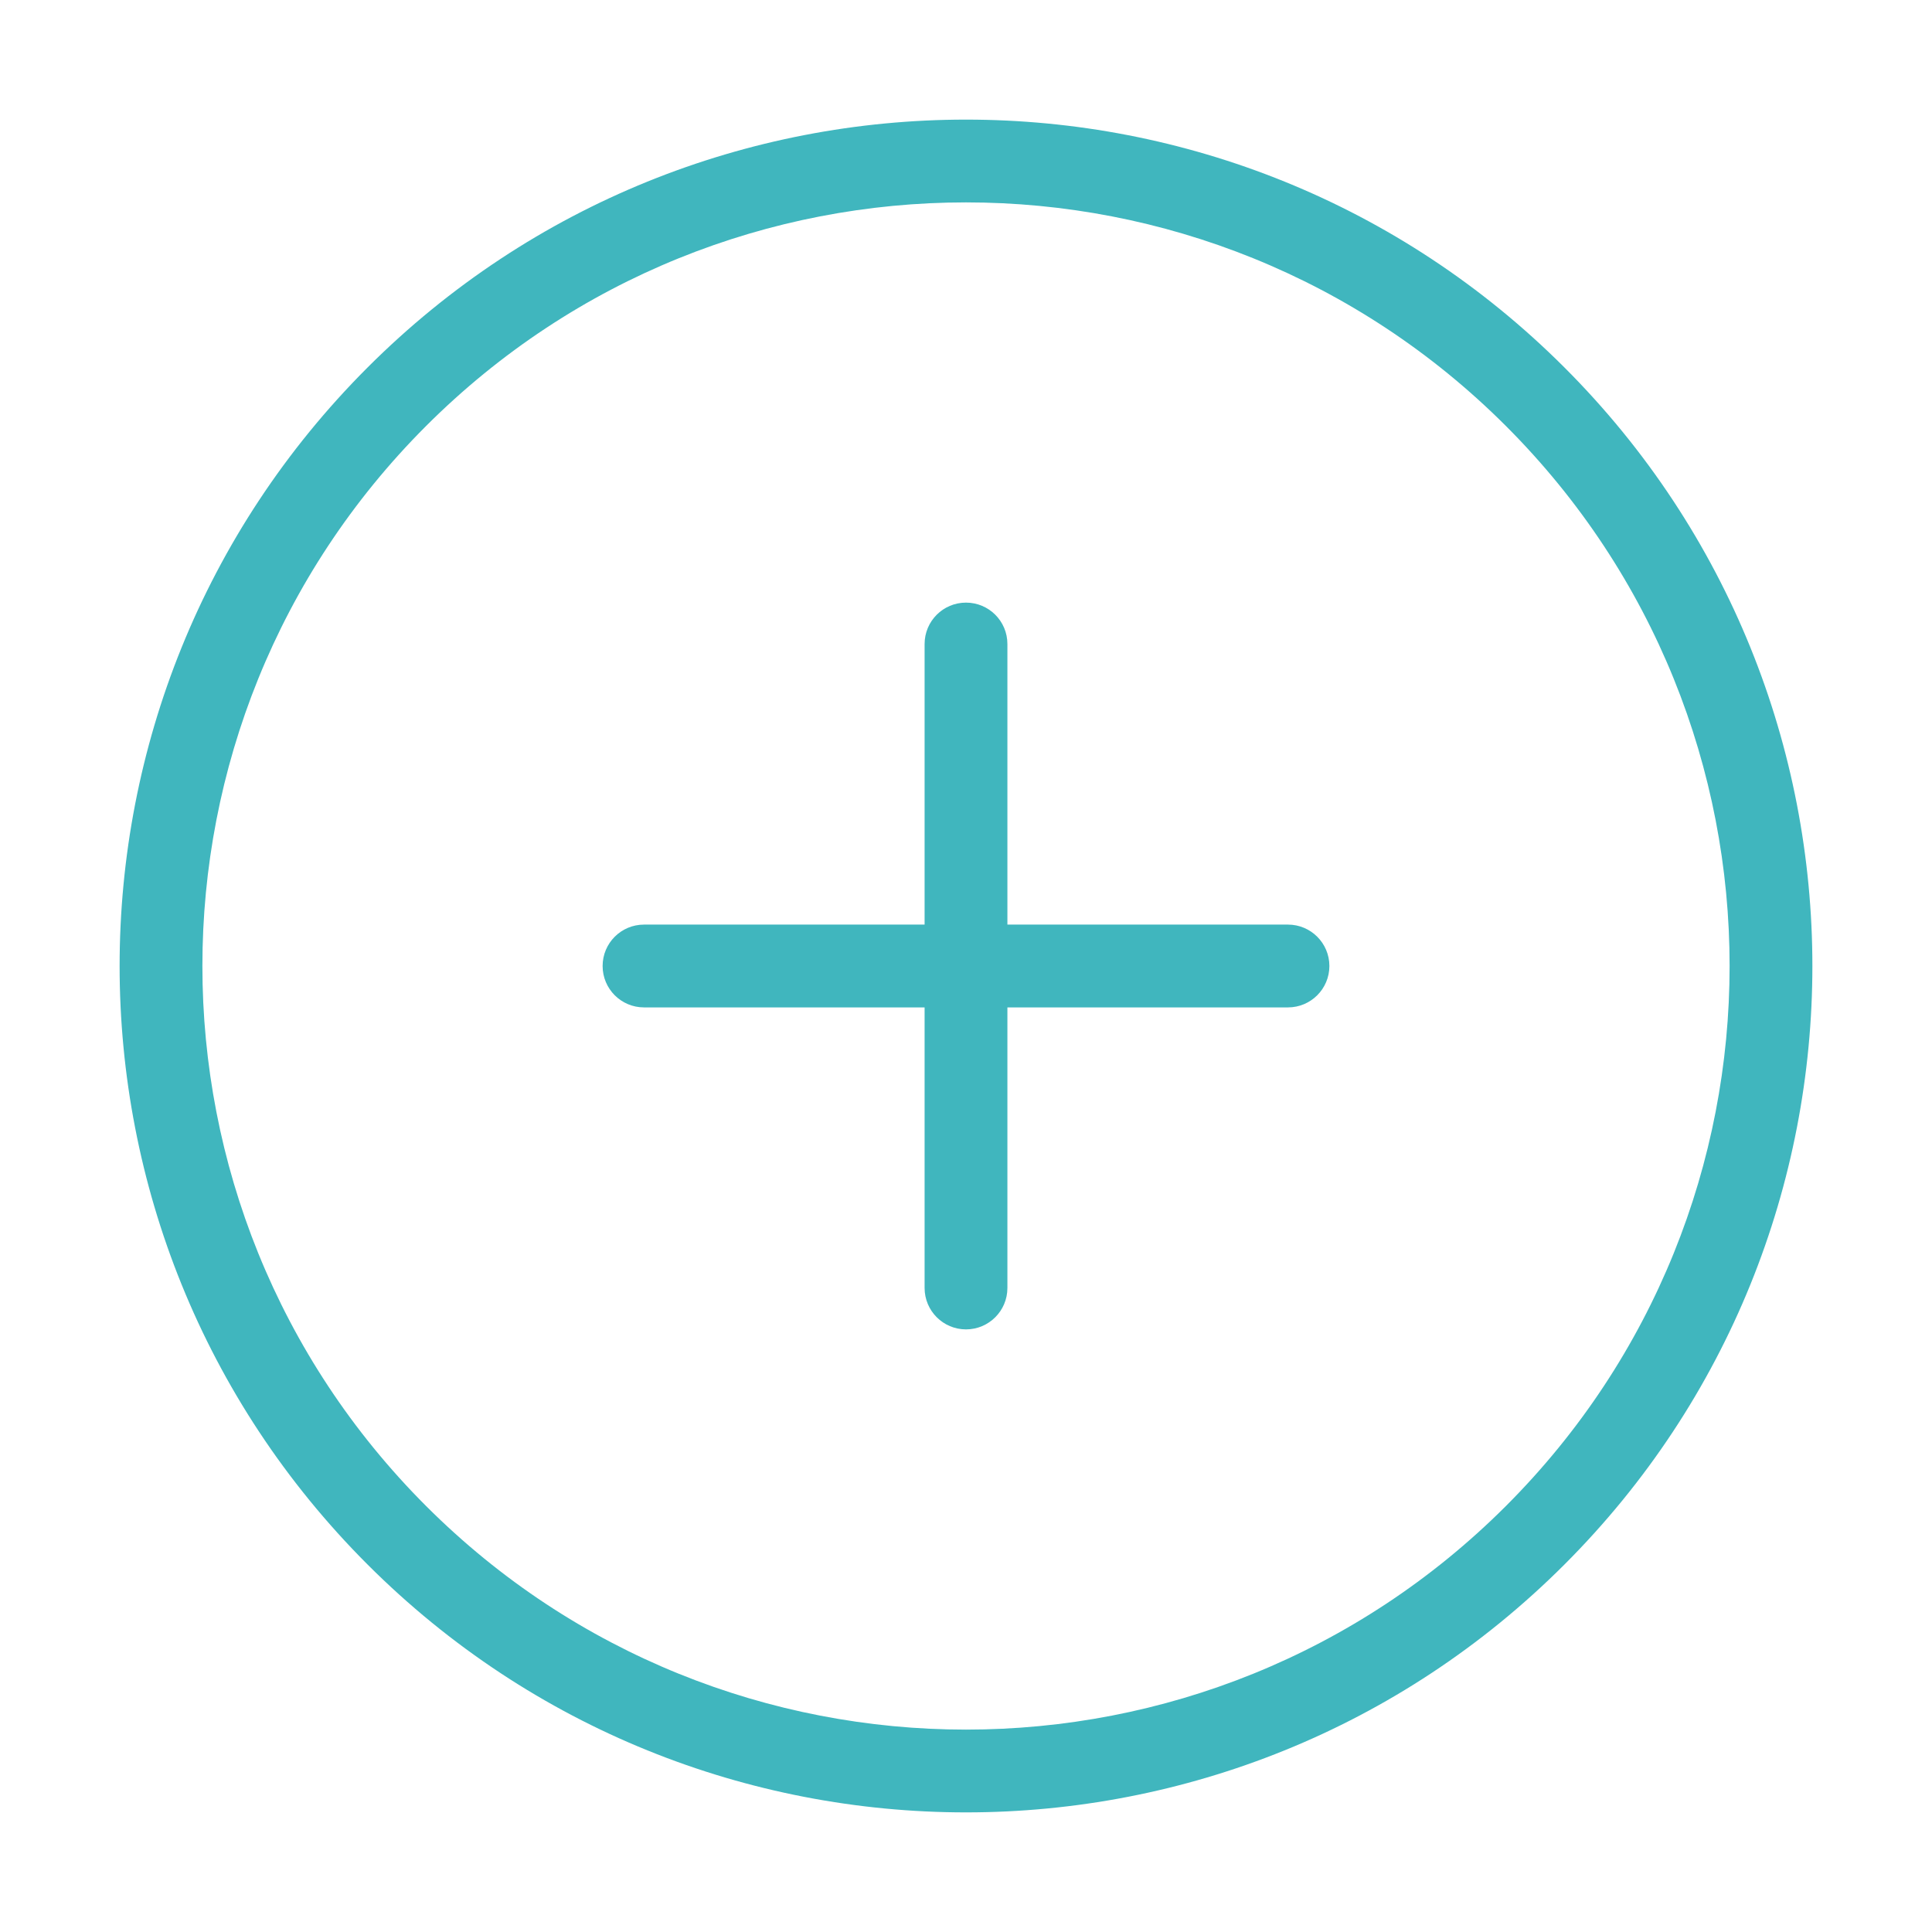 <svg width="35" height="35" viewBox="0 0 35 35" fill="none" xmlns="http://www.w3.org/2000/svg">
<g clip-path="url(#clip0_1934_114294)">
<path d="M16.75 23.333C16.75 23.747 17.086 24.083 17.5 24.083C17.914 24.083 18.25 23.747 18.25 23.333H16.75ZM18.25 11.667C18.25 11.252 17.914 10.917 17.5 10.917C17.086 10.917 16.75 11.252 16.75 11.667H18.25ZM11.667 16.75C11.252 16.75 10.917 17.086 10.917 17.5C10.917 17.914 11.252 18.25 11.667 18.25L11.667 16.75ZM23.333 18.25C23.747 18.25 24.083 17.914 24.083 17.5C24.083 17.086 23.747 16.75 23.333 16.75L23.333 18.25ZM18.25 23.333L18.25 11.667H16.75L16.75 23.333H18.25ZM11.667 18.25L23.333 18.25L23.333 16.75L11.667 16.75L11.667 18.25ZM6.658 28.342C12.646 34.33 22.354 34.33 28.342 28.342L27.282 27.282C21.879 32.684 13.121 32.684 7.718 27.282L6.658 28.342ZM6.658 6.658C0.67 12.646 0.67 22.354 6.658 28.342L7.718 27.282C2.316 21.879 2.316 13.12 7.718 7.718L6.658 6.658ZM28.342 6.658C22.354 0.67 12.646 0.67 6.658 6.658L7.718 7.718C13.121 2.316 21.879 2.316 27.282 7.718L28.342 6.658ZM27.282 7.718C32.684 13.12 32.684 21.879 27.282 27.282L28.342 28.342C34.33 22.354 34.33 12.646 28.342 6.658L27.282 7.718Z" fill="#40B6BE"/>
</g>
<defs>
<clipPath id="clip0_1934_114294">
<rect width="35" height="35" fill="white"/>
</clipPath>
</defs>
</svg>

